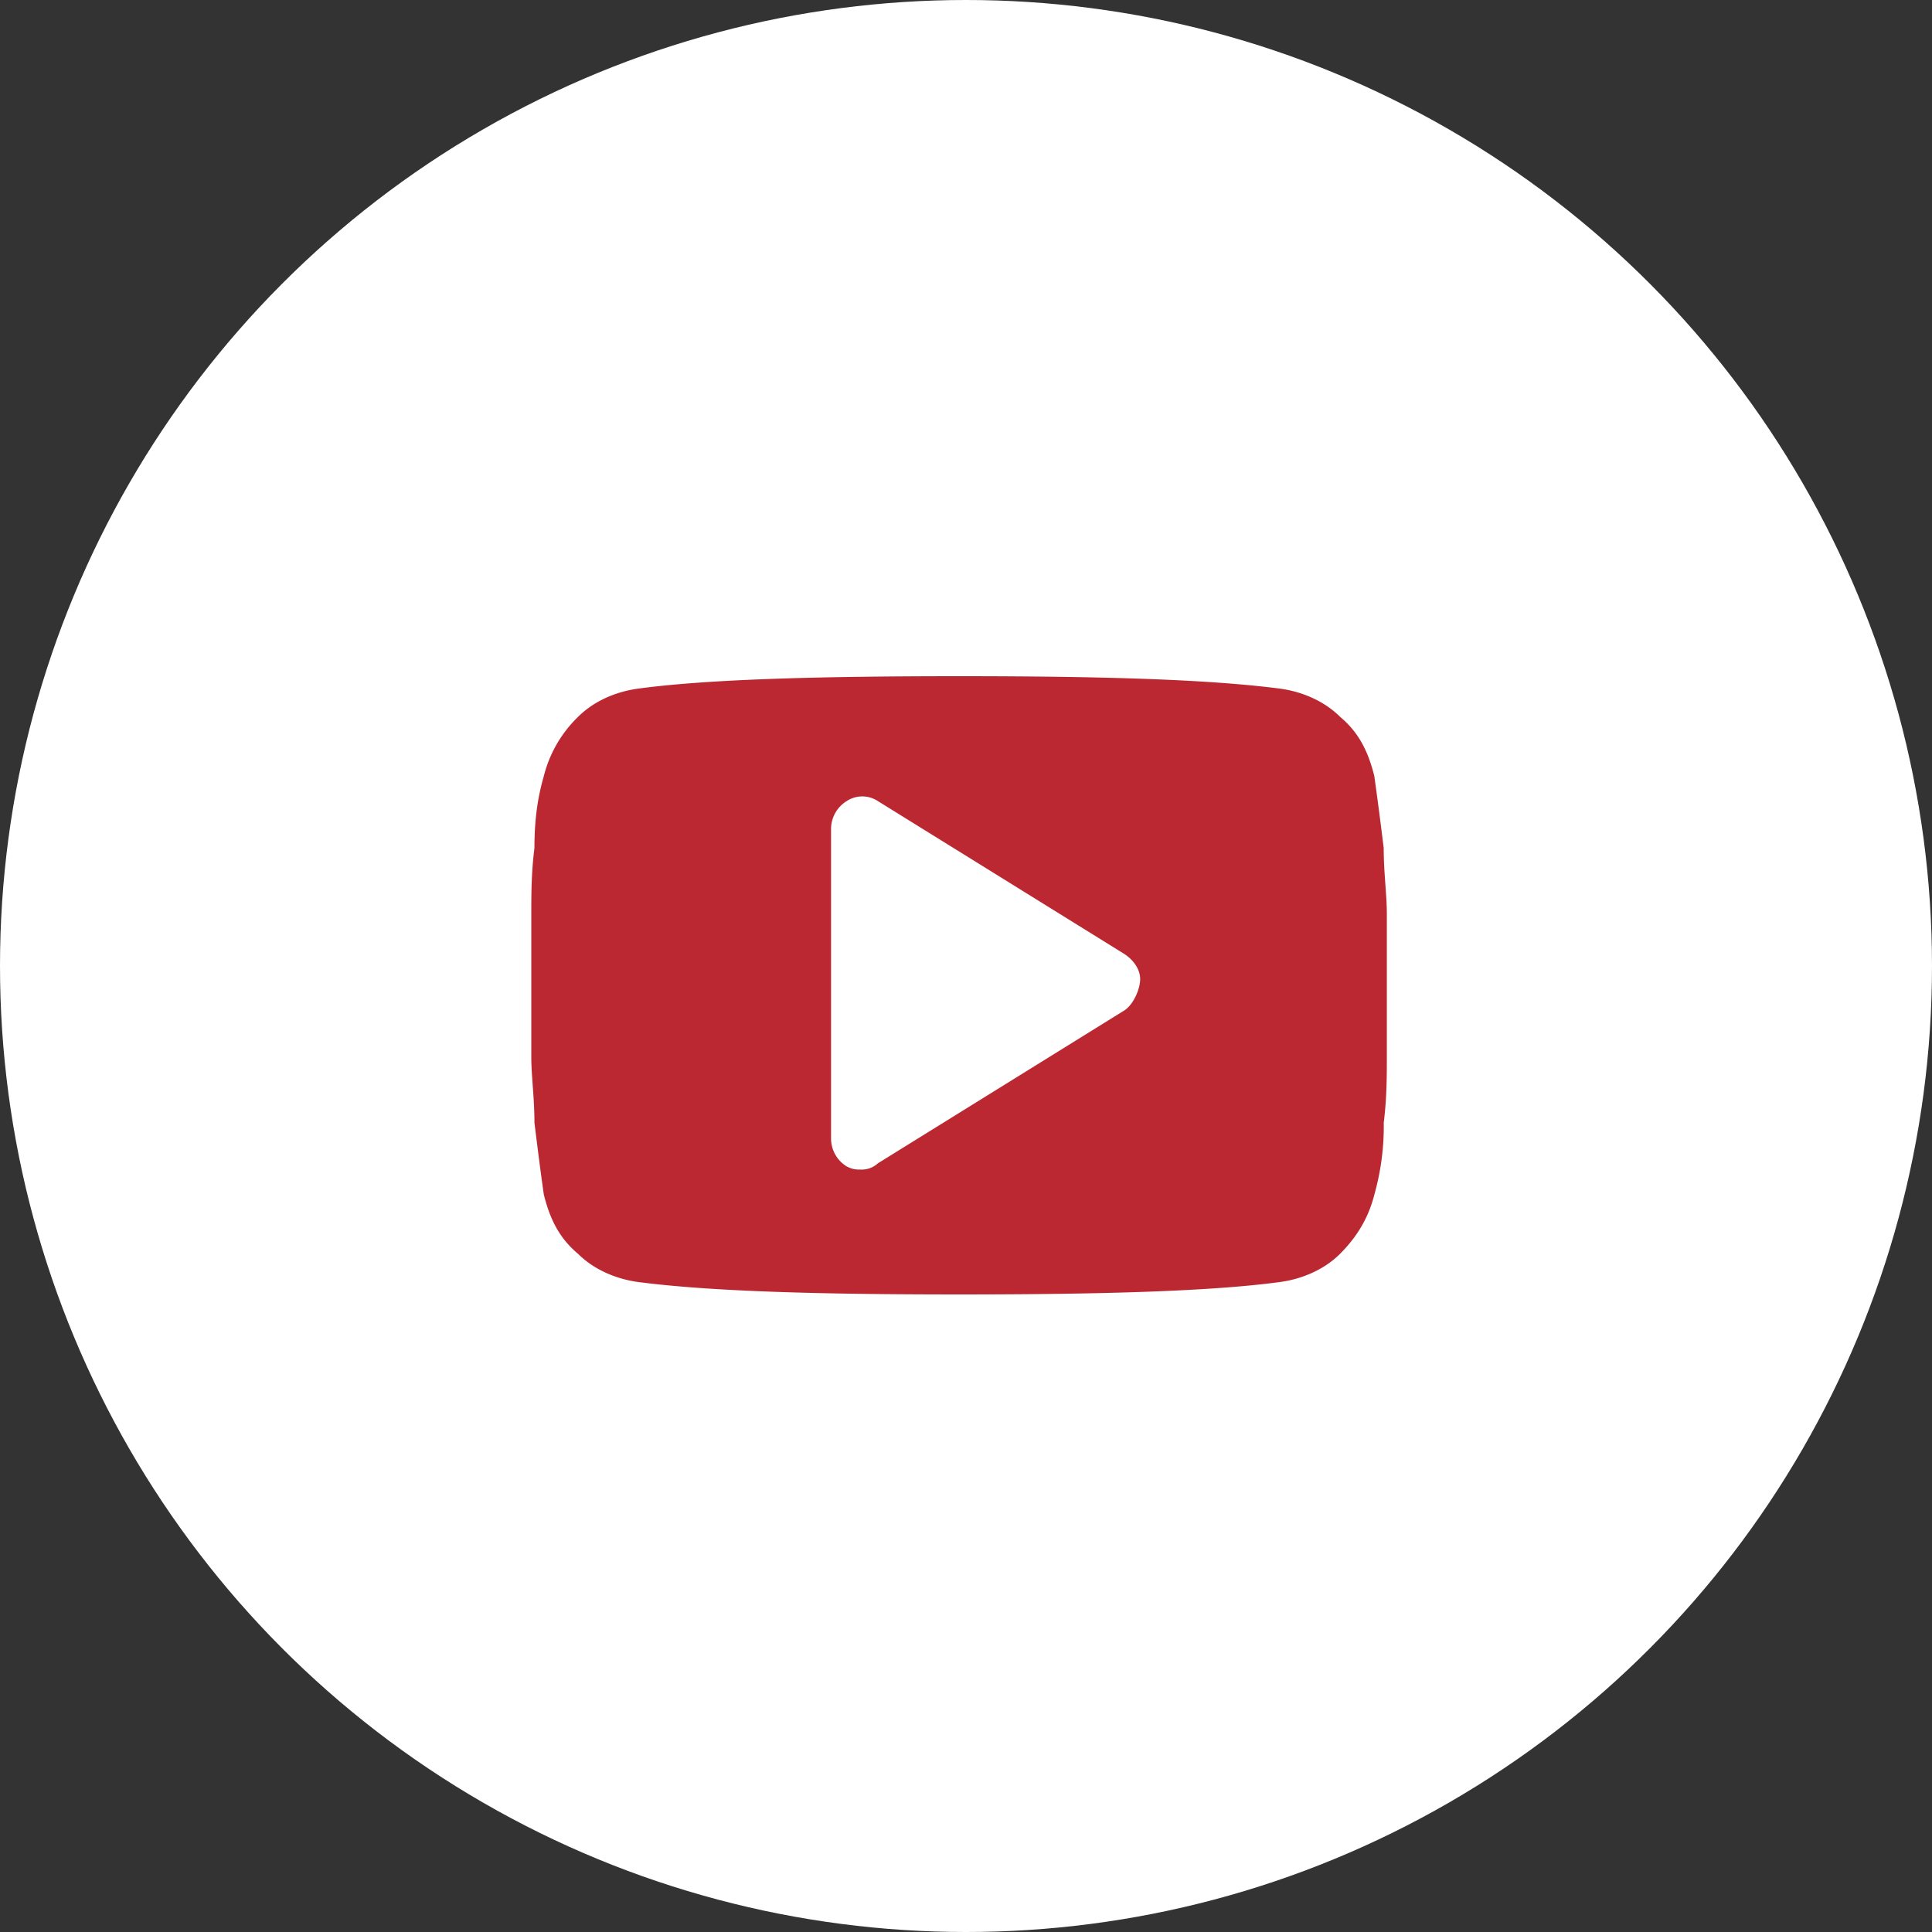 <svg width="40" height="40" fill="none" xmlns="http://www.w3.org/2000/svg"><rect width="100%" height="100%" fill="#333333" stroke="none"/><circle cx="20" cy="20" r="20" fill="#fff"/><path d="M28.713 18.913c0-.388-.065-.84-.065-1.357a88.402 88.402 0 00-.194-1.487c-.129-.517-.323-.905-.71-1.229-.324-.323-.776-.517-1.229-.581-1.487-.194-3.685-.259-6.658-.259-2.974 0-5.237.065-6.659.259-.453.064-.905.258-1.228.581a2.58 2.58 0 00-.711 1.229c-.13.452-.194.905-.194 1.487-.065.517-.065.97-.065 1.357v2.974c0 .388.065.84.065 1.357.064.518.129 1.035.194 1.487.129.517.323.905.71 1.229.324.323.777.517 1.229.581 1.487.194 3.685.259 6.659.259 2.973 0 5.236-.065 6.658-.259.453-.064.905-.258 1.228-.581.324-.324.582-.712.712-1.229a5.19 5.19 0 00.194-1.487c.064-.517.064-.97.064-1.357v-2.974zm-5.43 2.004l-5.107 3.168a.494.494 0 01-.323.13c-.13 0-.194 0-.324-.066a.679.679 0 01-.323-.581v-6.4a.68.68 0 01.323-.582.587.587 0 01.647 0l5.107 3.168c.194.129.323.323.323.517s-.13.517-.323.646z" fill="#BB2831"/></svg>